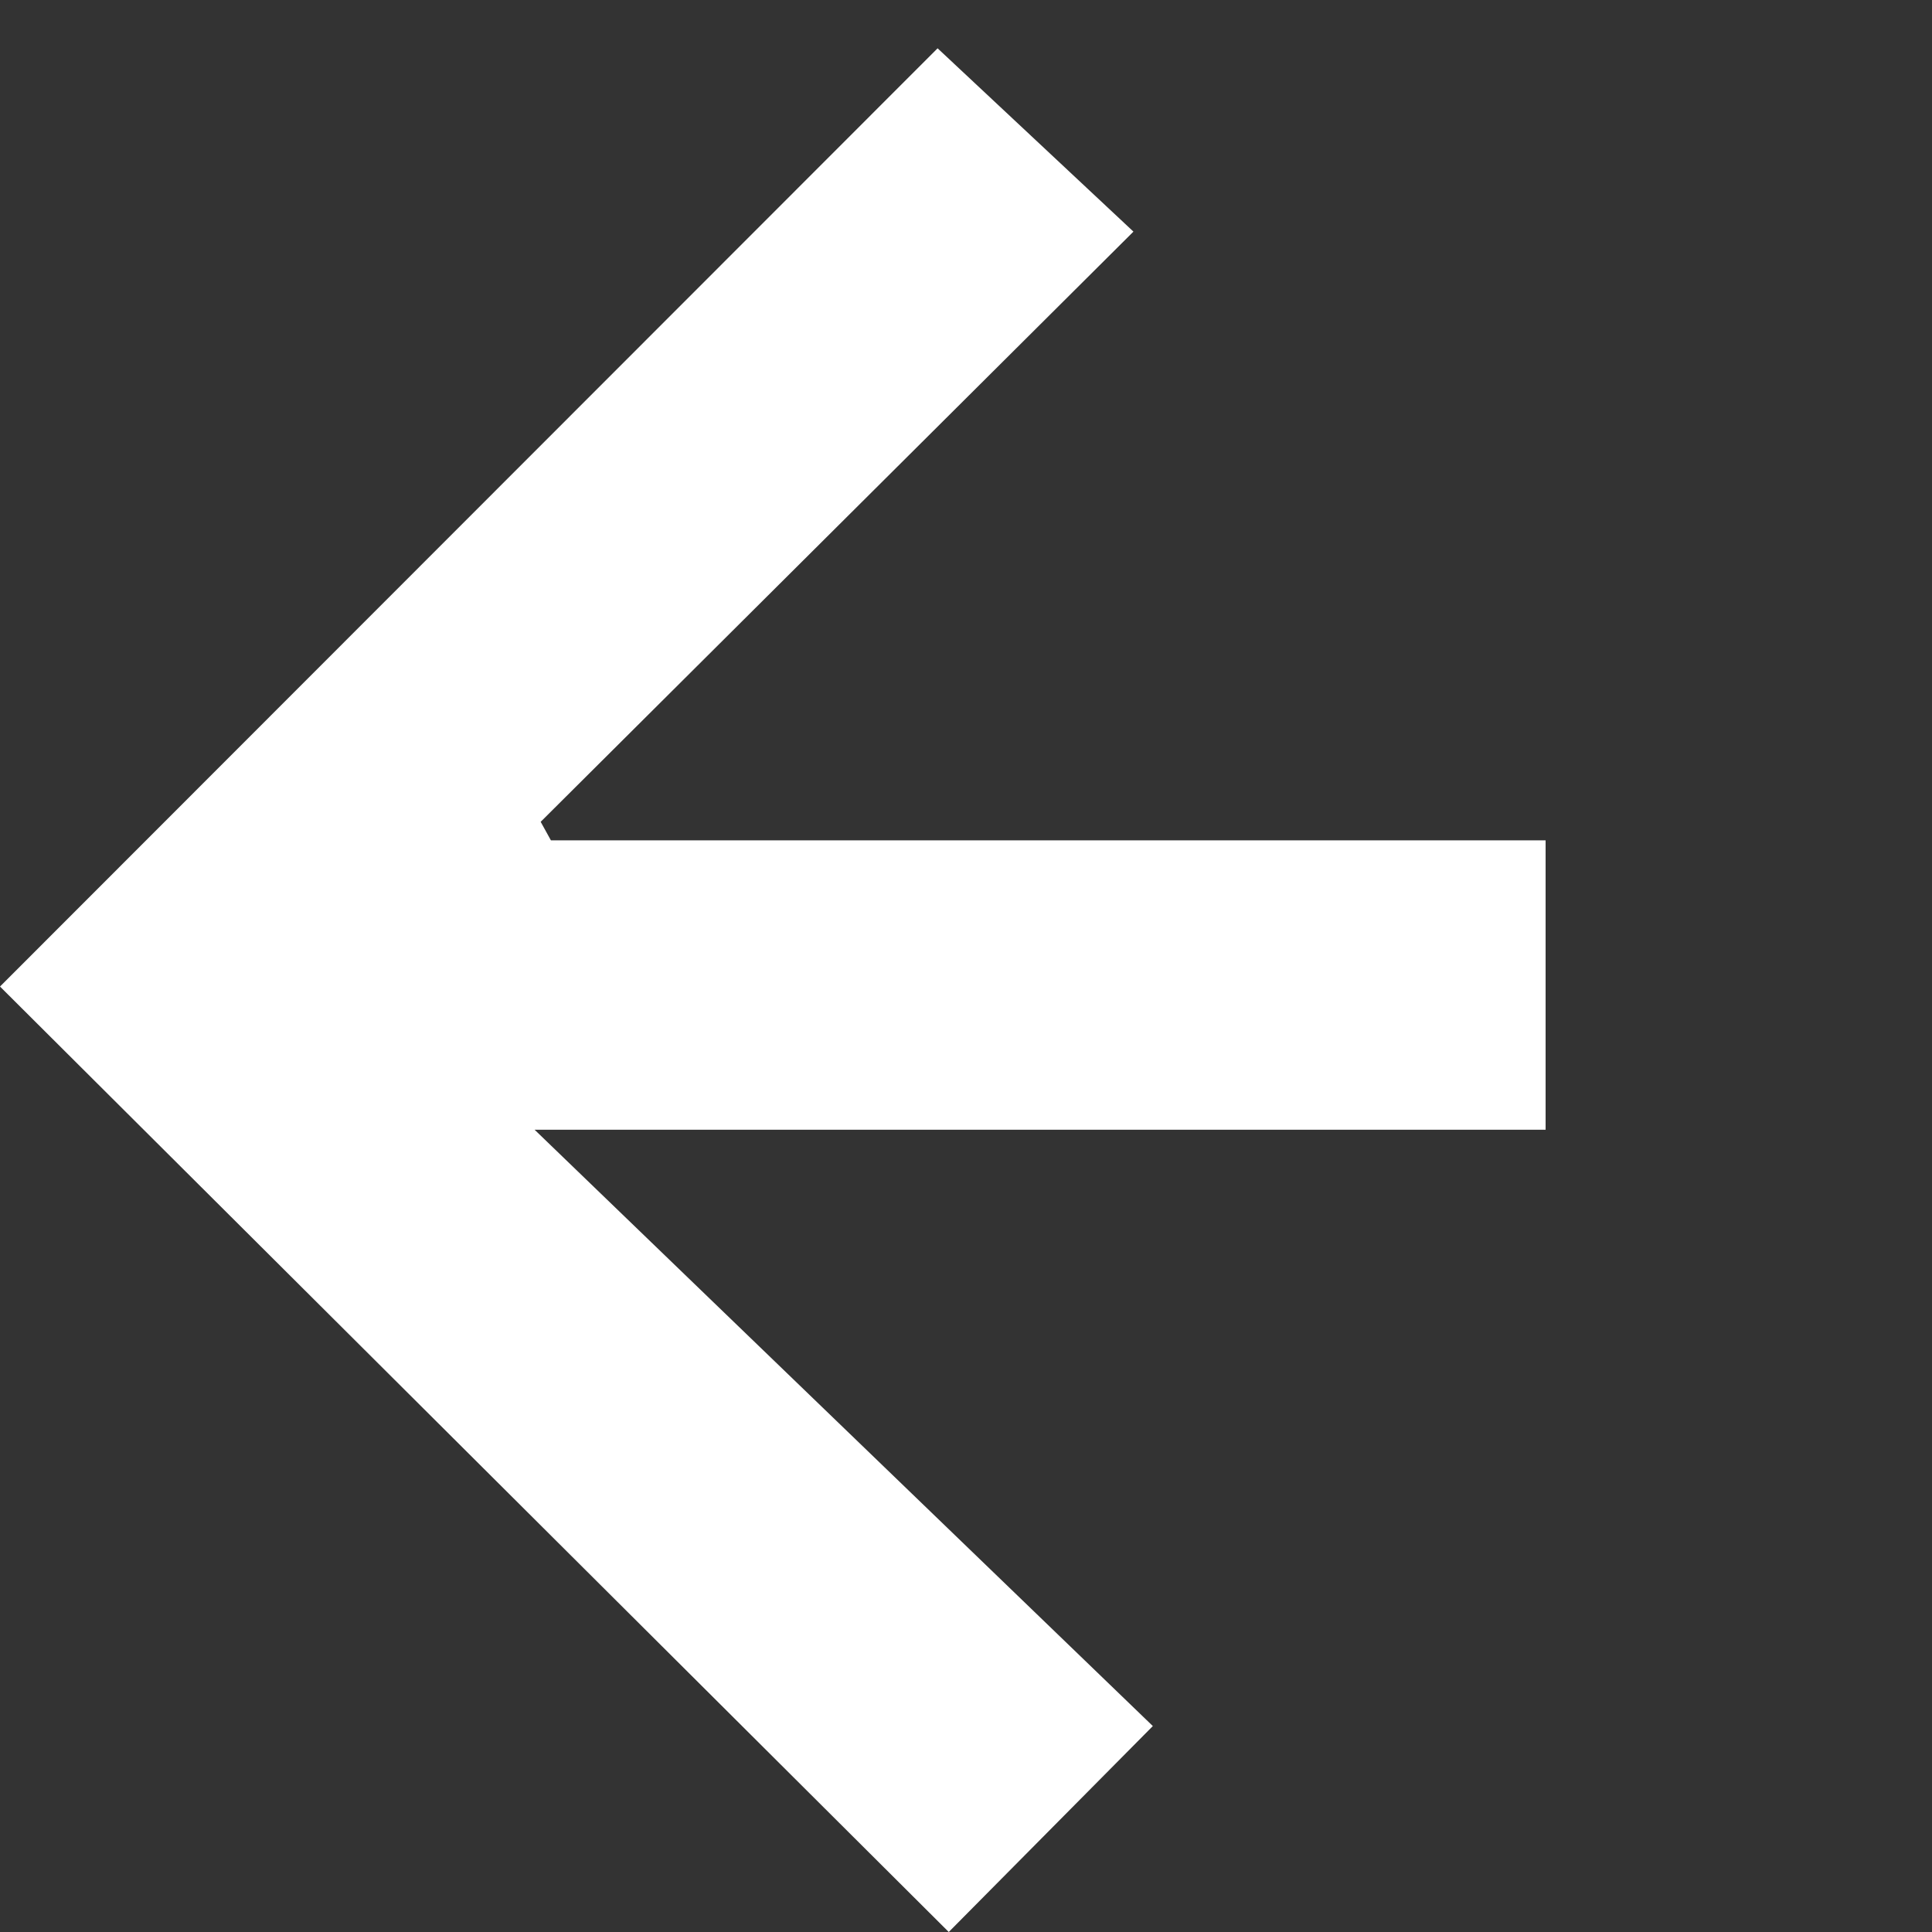 <svg width="27" height="27" viewBox="0 0 27 27" fill="none" xmlns="http://www.w3.org/2000/svg">
<rect x="0" y="0" width="27" height="27" fill="#333333" stroke="none"/>
<g clip-path="url(#clip0_982_4009)">
<path d="M16.111 24.122L13.259 27L0 13.787L13.103 0.675L15.84 3.237L7.556 11.485L7.699 11.744H21.6V15.788H7.471L16.111 24.122Z" fill="white"/>
</g>
<defs>
<clipPath id="clip0_982_4009">
<rect width="27" height="27" fill="white" transform="translate(0 0)"/>
</clipPath>
</defs>
</svg>
